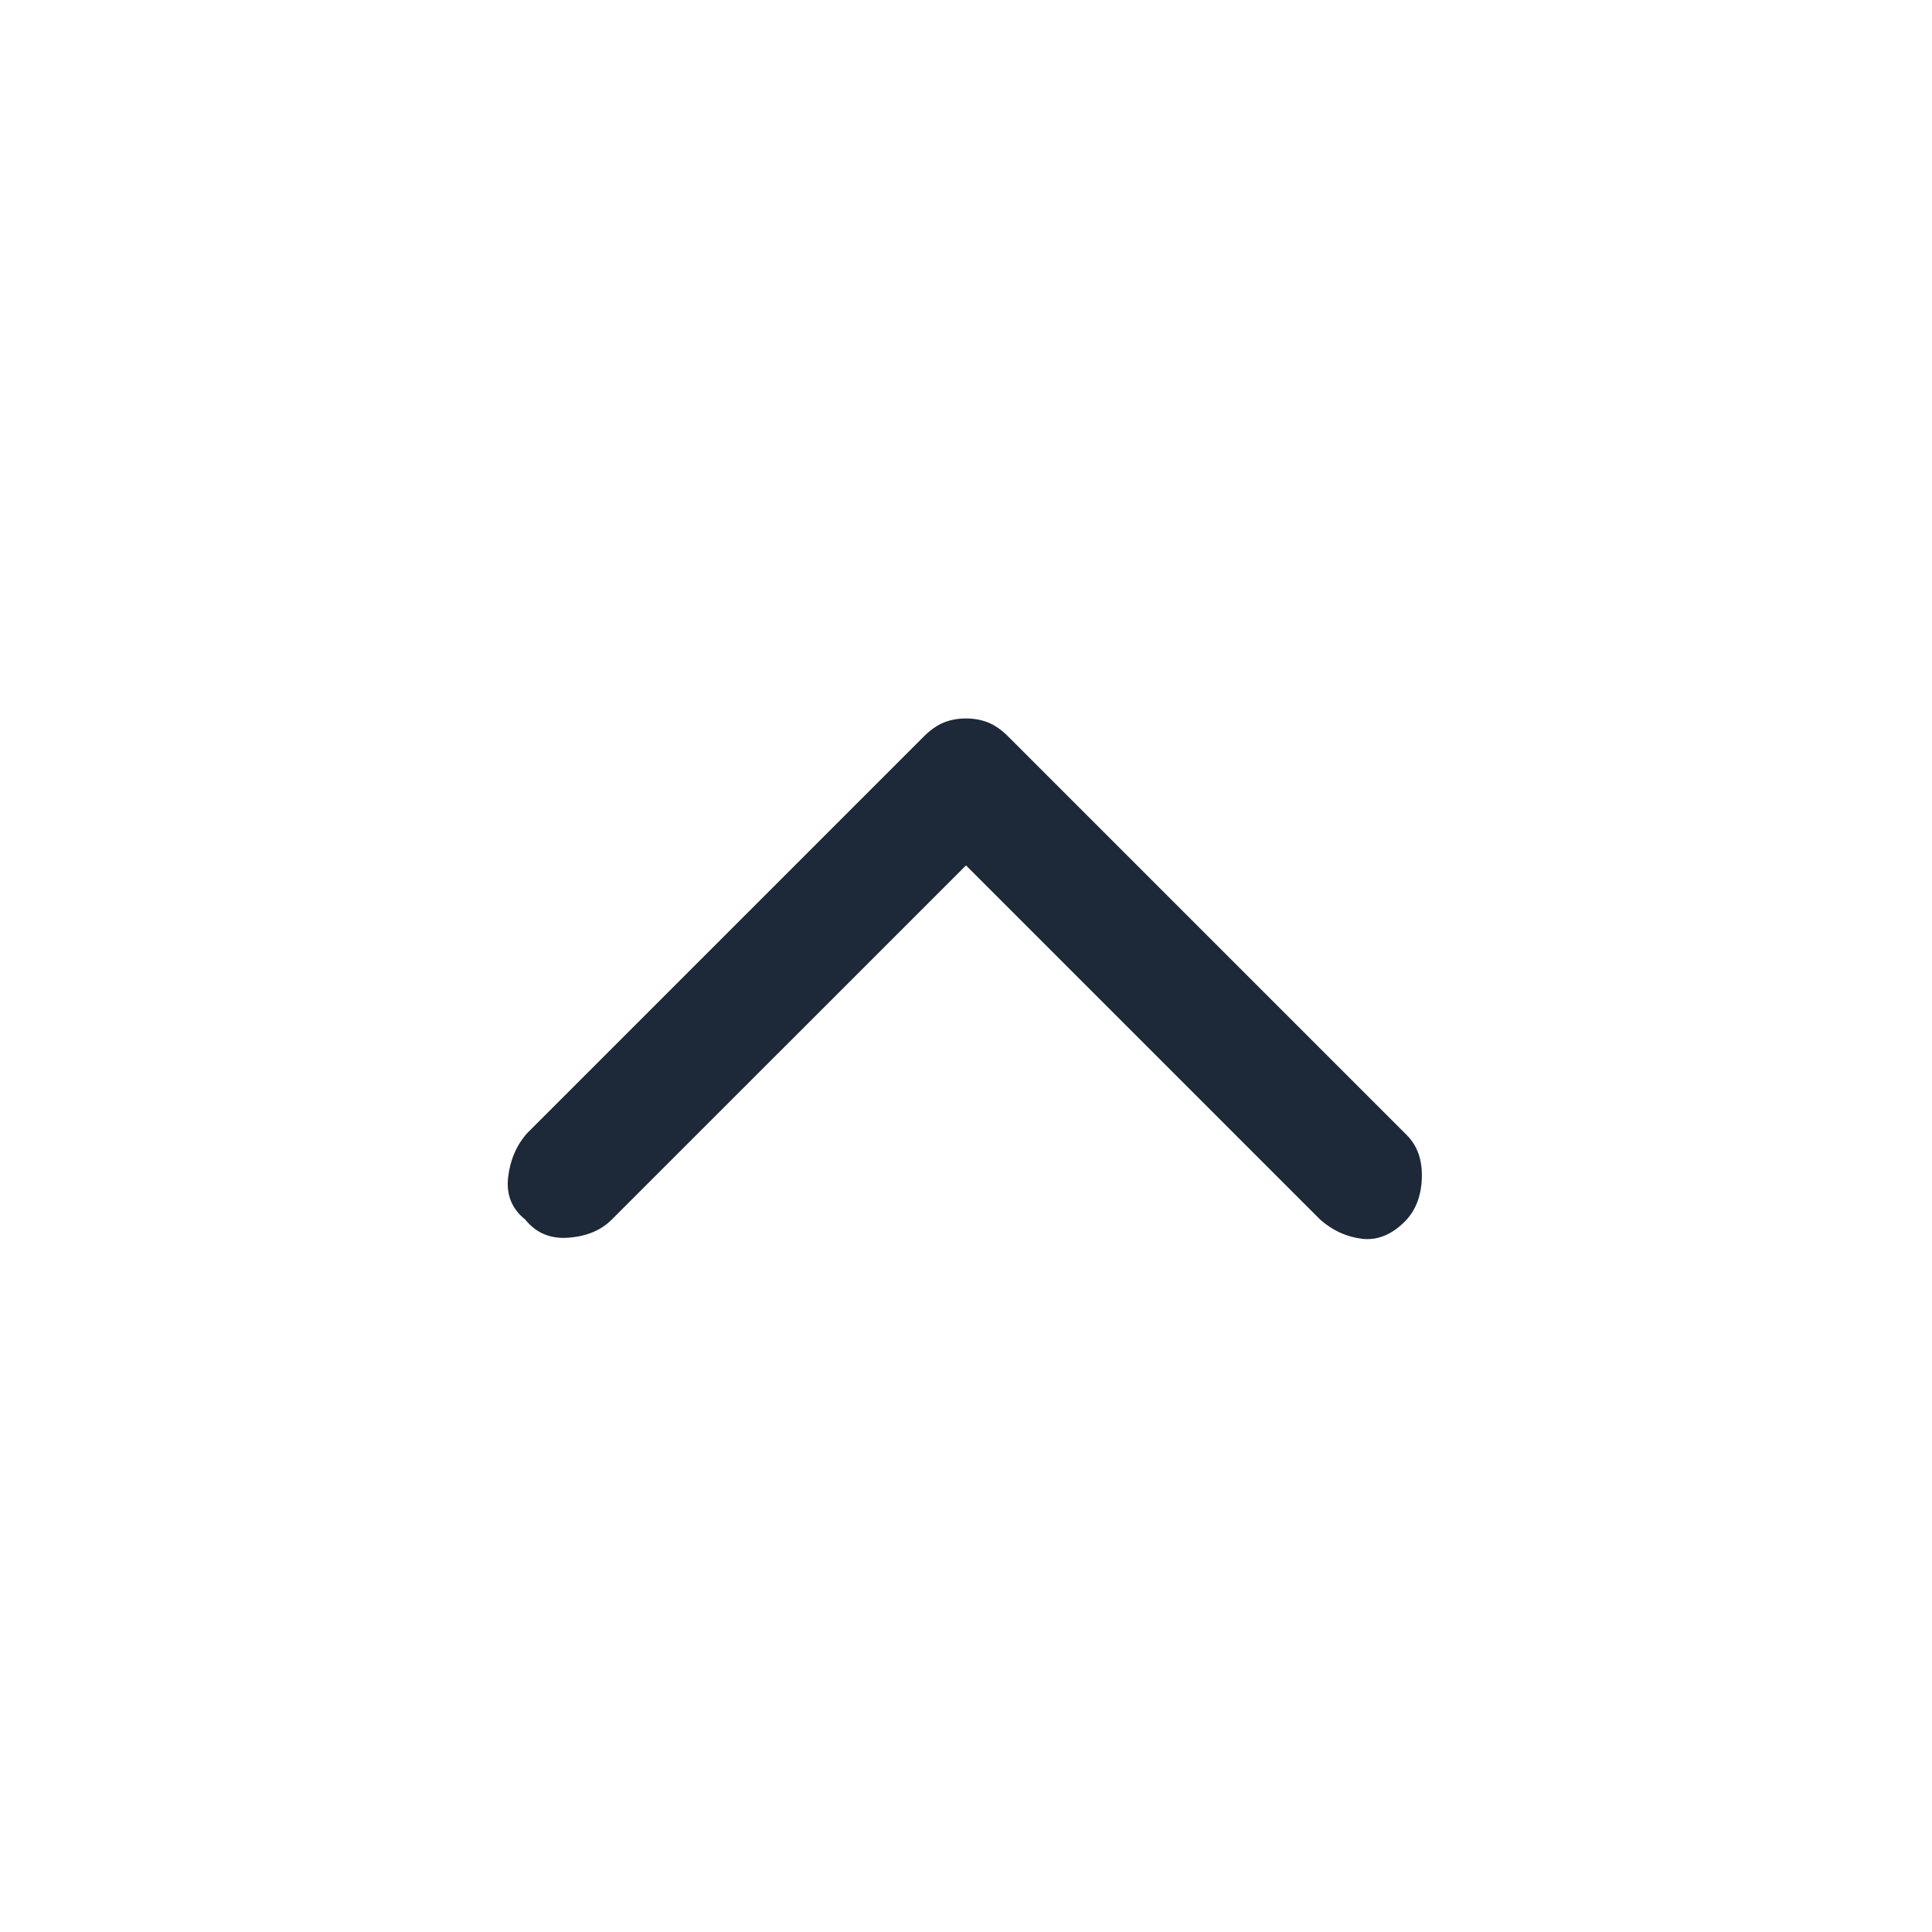 <svg width="32" height="32" viewBox="0 0 32 32" fill="none" xmlns="http://www.w3.org/2000/svg">
<path d="M16 11.9C16.133 11.9 16.255 11.922 16.366 11.967C16.478 12.011 16.589 12.089 16.7 12.2L23.3 18.8C23.478 18.978 23.561 19.217 23.55 19.517C23.539 19.817 23.444 20.056 23.267 20.234C23.044 20.456 22.805 20.55 22.55 20.517C22.294 20.484 22.067 20.378 21.866 20.2L16 14.334L10.133 20.2C9.955 20.378 9.716 20.478 9.416 20.5C9.116 20.523 8.878 20.422 8.7 20.2C8.478 20.023 8.383 19.789 8.416 19.5C8.45 19.211 8.555 18.967 8.733 18.767L15.3 12.2C15.411 12.089 15.522 12.011 15.633 11.967C15.744 11.922 15.867 11.9 16 11.9Z" fill="#1D2939"/>
</svg>
